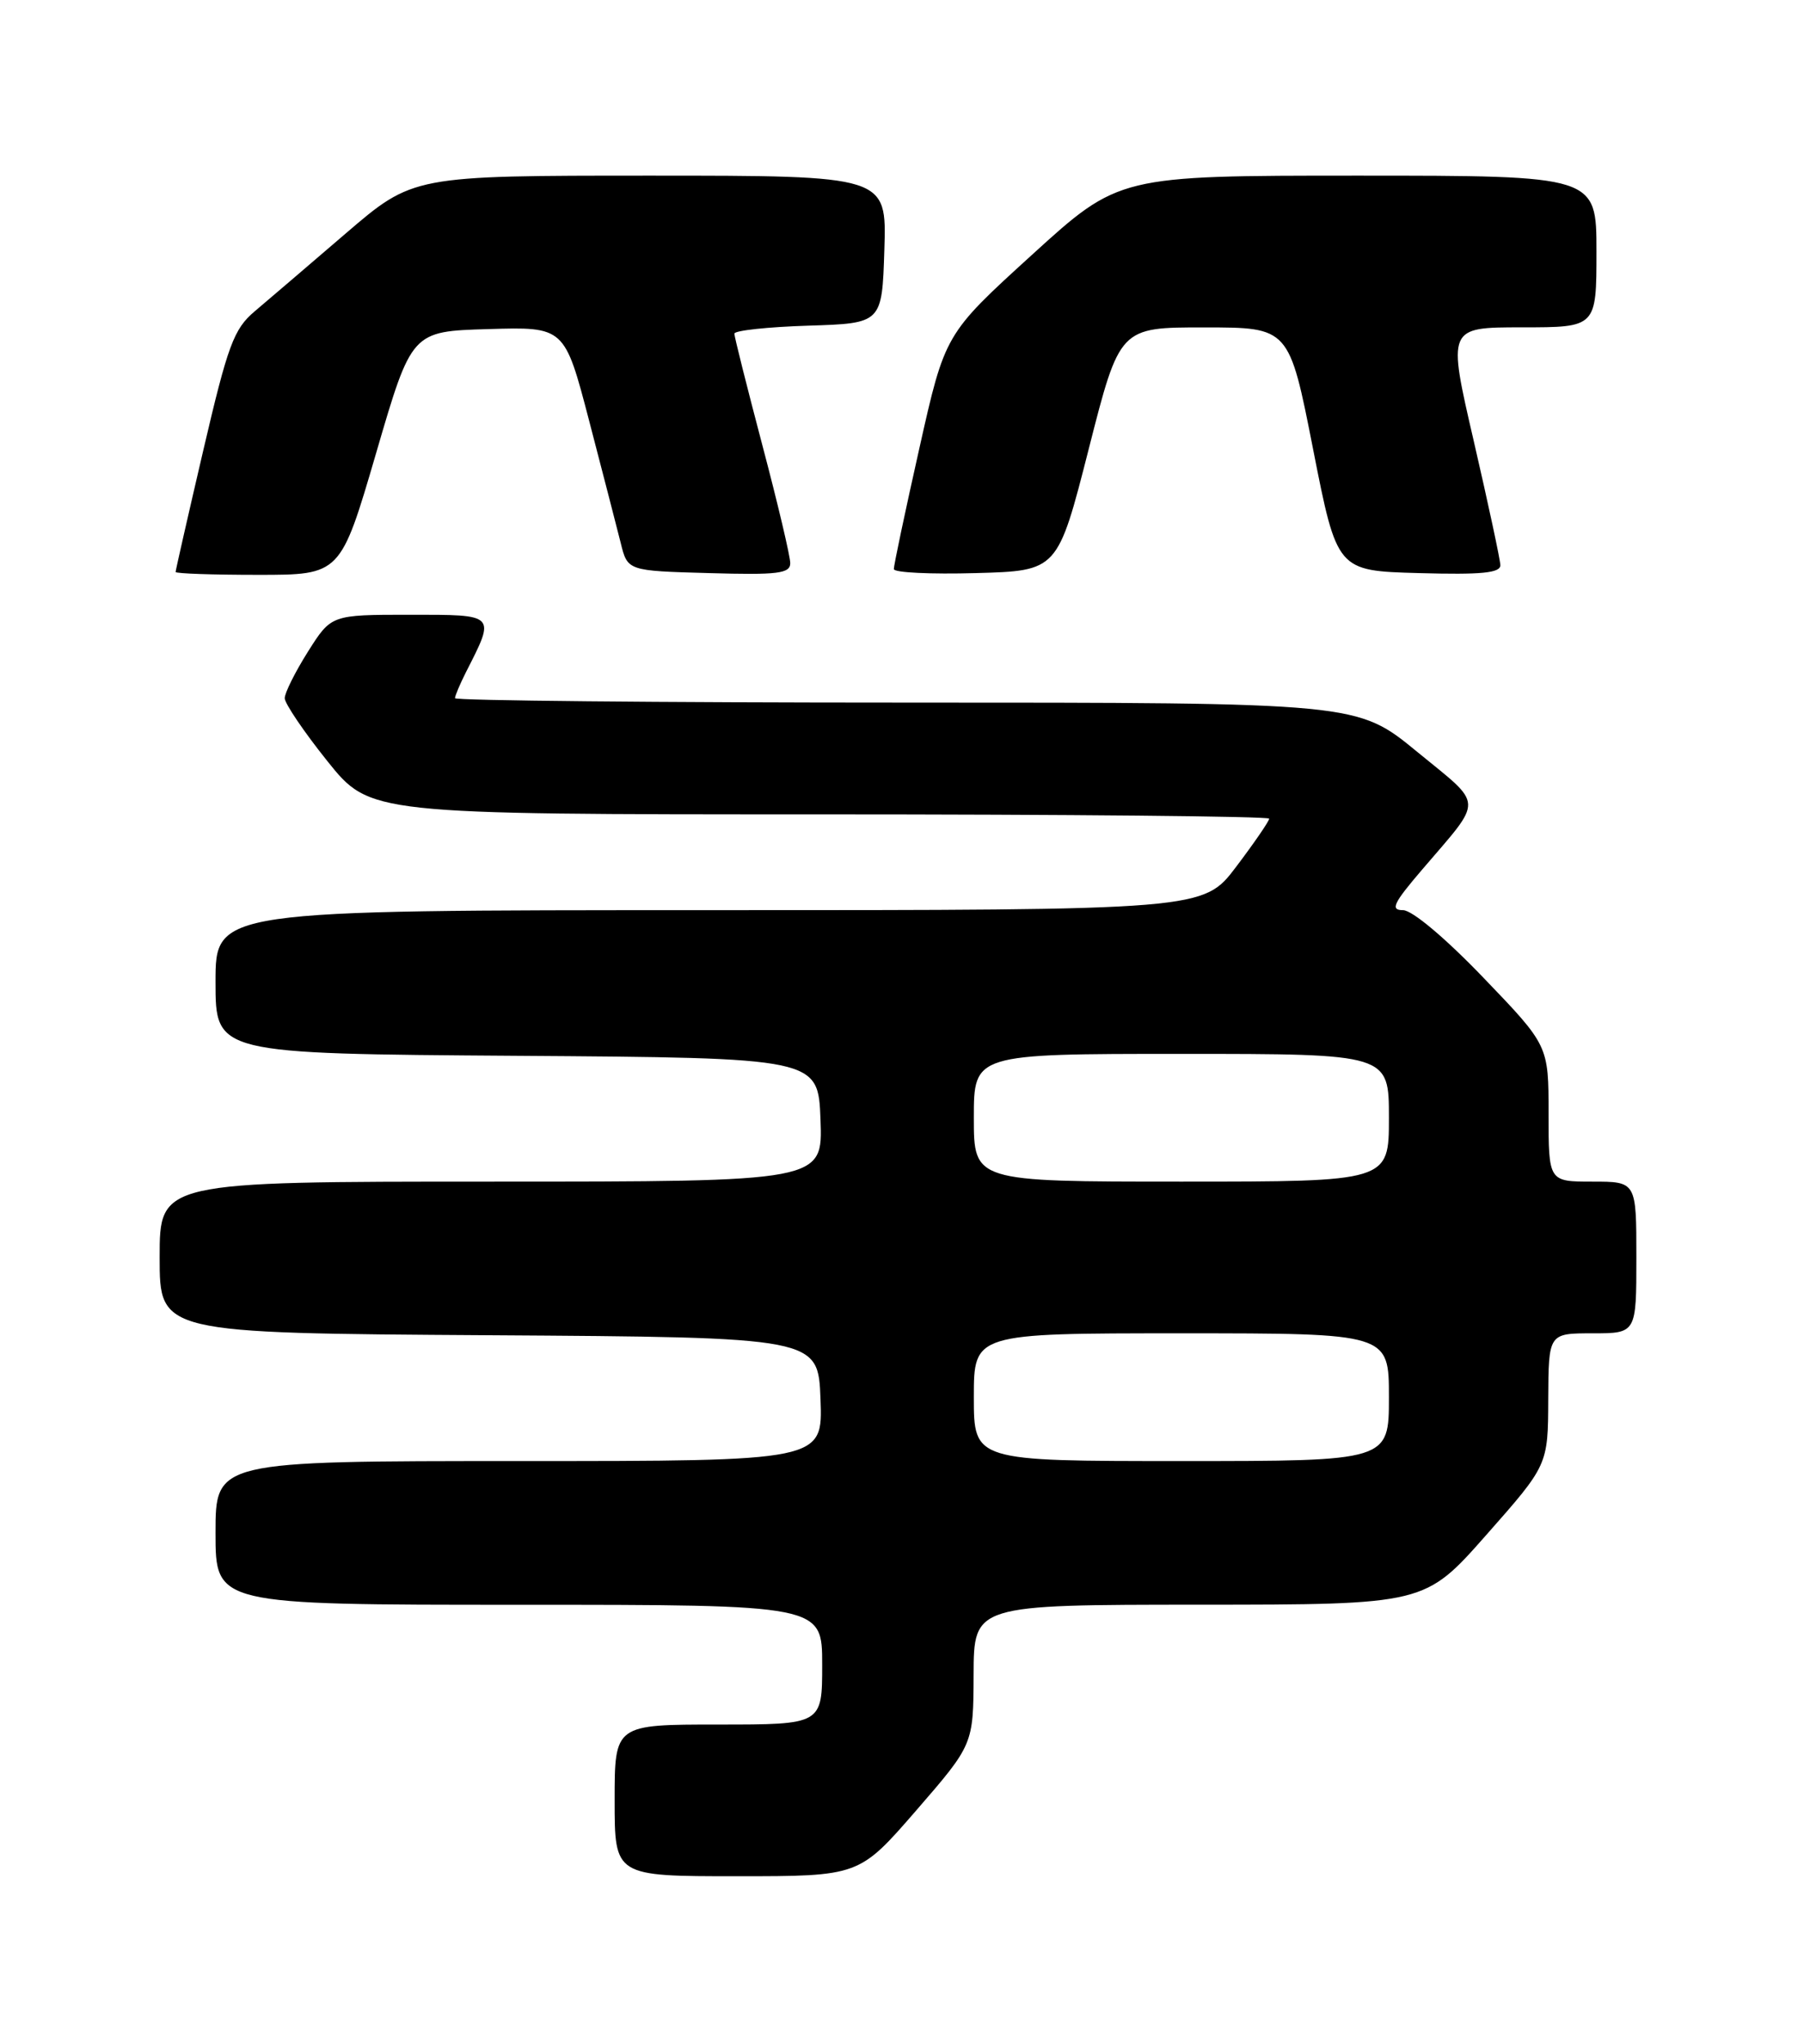 <?xml version="1.0" encoding="UTF-8" standalone="no"?>
<!DOCTYPE svg PUBLIC "-//W3C//DTD SVG 1.1//EN" "http://www.w3.org/Graphics/SVG/1.1/DTD/svg11.dtd" >
<svg xmlns="http://www.w3.org/2000/svg" xmlns:xlink="http://www.w3.org/1999/xlink" version="1.1" viewBox="0 0 226 256">
 <g >
 <path fill="currentColor"
d=" M 114.79 226.75 C 121.94 218.50 121.94 218.50 121.97 209.75 C 122.00 201.00 122.00 201.00 150.25 200.99 C 178.50 200.98 178.50 200.98 186.21 192.24 C 193.93 183.50 193.93 183.50 193.96 175.25 C 194.00 167.00 194.00 167.00 199.50 167.00 C 205.00 167.00 205.00 167.00 205.00 157.50 C 205.00 148.00 205.00 148.00 199.50 148.00 C 194.00 148.00 194.00 148.00 194.00 139.48 C 194.00 130.95 194.00 130.95 185.86 122.48 C 181.09 117.51 176.92 114.00 175.77 114.00 C 174.14 114.00 174.54 113.15 178.16 108.92 C 185.92 99.84 185.97 101.08 177.53 94.16 C 170.03 88.00 170.03 88.00 113.52 88.00 C 82.43 88.00 57.00 87.75 57.00 87.45 C 57.00 87.15 57.62 85.69 58.37 84.20 C 62.10 76.87 62.22 77.00 51.32 77.00 C 41.50 77.00 41.50 77.00 38.58 81.62 C 36.98 84.16 35.67 86.78 35.67 87.45 C 35.67 88.11 38.07 91.66 41.01 95.33 C 46.36 102.00 46.36 102.00 102.68 102.00 C 133.66 102.00 159.00 102.24 159.00 102.54 C 159.00 102.84 157.15 105.54 154.88 108.54 C 150.76 114.00 150.76 114.00 88.88 114.00 C 27.00 114.00 27.00 114.00 27.00 122.99 C 27.00 131.98 27.00 131.98 64.75 132.24 C 102.50 132.50 102.50 132.50 102.79 140.25 C 103.08 148.00 103.08 148.00 61.54 148.00 C 20.00 148.00 20.00 148.00 20.00 157.49 C 20.00 166.98 20.00 166.98 61.25 167.24 C 102.50 167.50 102.50 167.50 102.79 175.25 C 103.08 183.00 103.08 183.00 65.04 183.00 C 27.00 183.00 27.00 183.00 27.00 192.00 C 27.00 201.00 27.00 201.00 65.00 201.00 C 103.00 201.00 103.00 201.00 103.00 208.50 C 103.00 216.00 103.00 216.00 90.00 216.00 C 77.00 216.00 77.00 216.00 77.00 225.50 C 77.00 235.00 77.00 235.00 92.31 235.00 C 107.63 235.00 107.63 235.00 114.79 226.75 Z  M 47.12 56.75 C 51.57 41.50 51.57 41.50 61.15 41.22 C 70.73 40.93 70.73 40.93 73.81 52.72 C 75.50 59.20 77.28 66.08 77.76 68.00 C 78.62 71.50 78.62 71.50 88.81 71.78 C 97.45 72.03 99.00 71.84 99.00 70.53 C 99.00 69.68 97.43 63.03 95.50 55.74 C 93.58 48.46 92.00 42.18 92.00 41.79 C 92.00 41.40 96.16 40.95 101.25 40.79 C 110.50 40.50 110.50 40.50 110.79 31.25 C 111.08 22.00 111.08 22.00 81.41 22.00 C 51.75 22.00 51.75 22.00 43.30 29.25 C 38.66 33.24 33.53 37.62 31.90 39.00 C 29.29 41.21 28.54 43.23 25.47 56.39 C 23.56 64.58 22.00 71.44 22.00 71.64 C 22.00 71.84 26.65 72.00 32.33 72.00 C 42.66 72.00 42.66 72.00 47.12 56.75 Z  M 136.39 56.25 C 140.27 41.00 140.27 41.00 150.89 41.01 C 161.50 41.01 161.50 41.01 164.50 56.26 C 167.50 71.50 167.50 71.50 177.75 71.78 C 185.59 72.00 187.99 71.77 187.96 70.78 C 187.94 70.08 186.44 63.09 184.63 55.25 C 181.33 41.00 181.33 41.00 190.66 41.00 C 200.00 41.00 200.00 41.00 200.00 31.50 C 200.00 22.00 200.00 22.00 170.09 22.00 C 140.18 22.00 140.18 22.00 129.28 31.92 C 118.38 41.84 118.38 41.84 115.17 56.17 C 113.40 64.05 111.96 70.85 111.98 71.28 C 111.99 71.72 116.61 71.94 122.25 71.78 C 132.50 71.50 132.50 71.50 136.39 56.25 Z  M 122.00 175.00 C 122.00 167.00 122.00 167.00 148.00 167.00 C 174.00 167.00 174.00 167.00 174.00 175.00 C 174.00 183.00 174.00 183.00 148.00 183.00 C 122.00 183.00 122.00 183.00 122.00 175.00 Z  M 122.00 140.00 C 122.00 132.00 122.00 132.00 148.00 132.00 C 174.00 132.00 174.00 132.00 174.00 140.00 C 174.00 148.00 174.00 148.00 148.00 148.00 C 122.00 148.00 122.00 148.00 122.00 140.00 Z "/>
</g>
</svg>